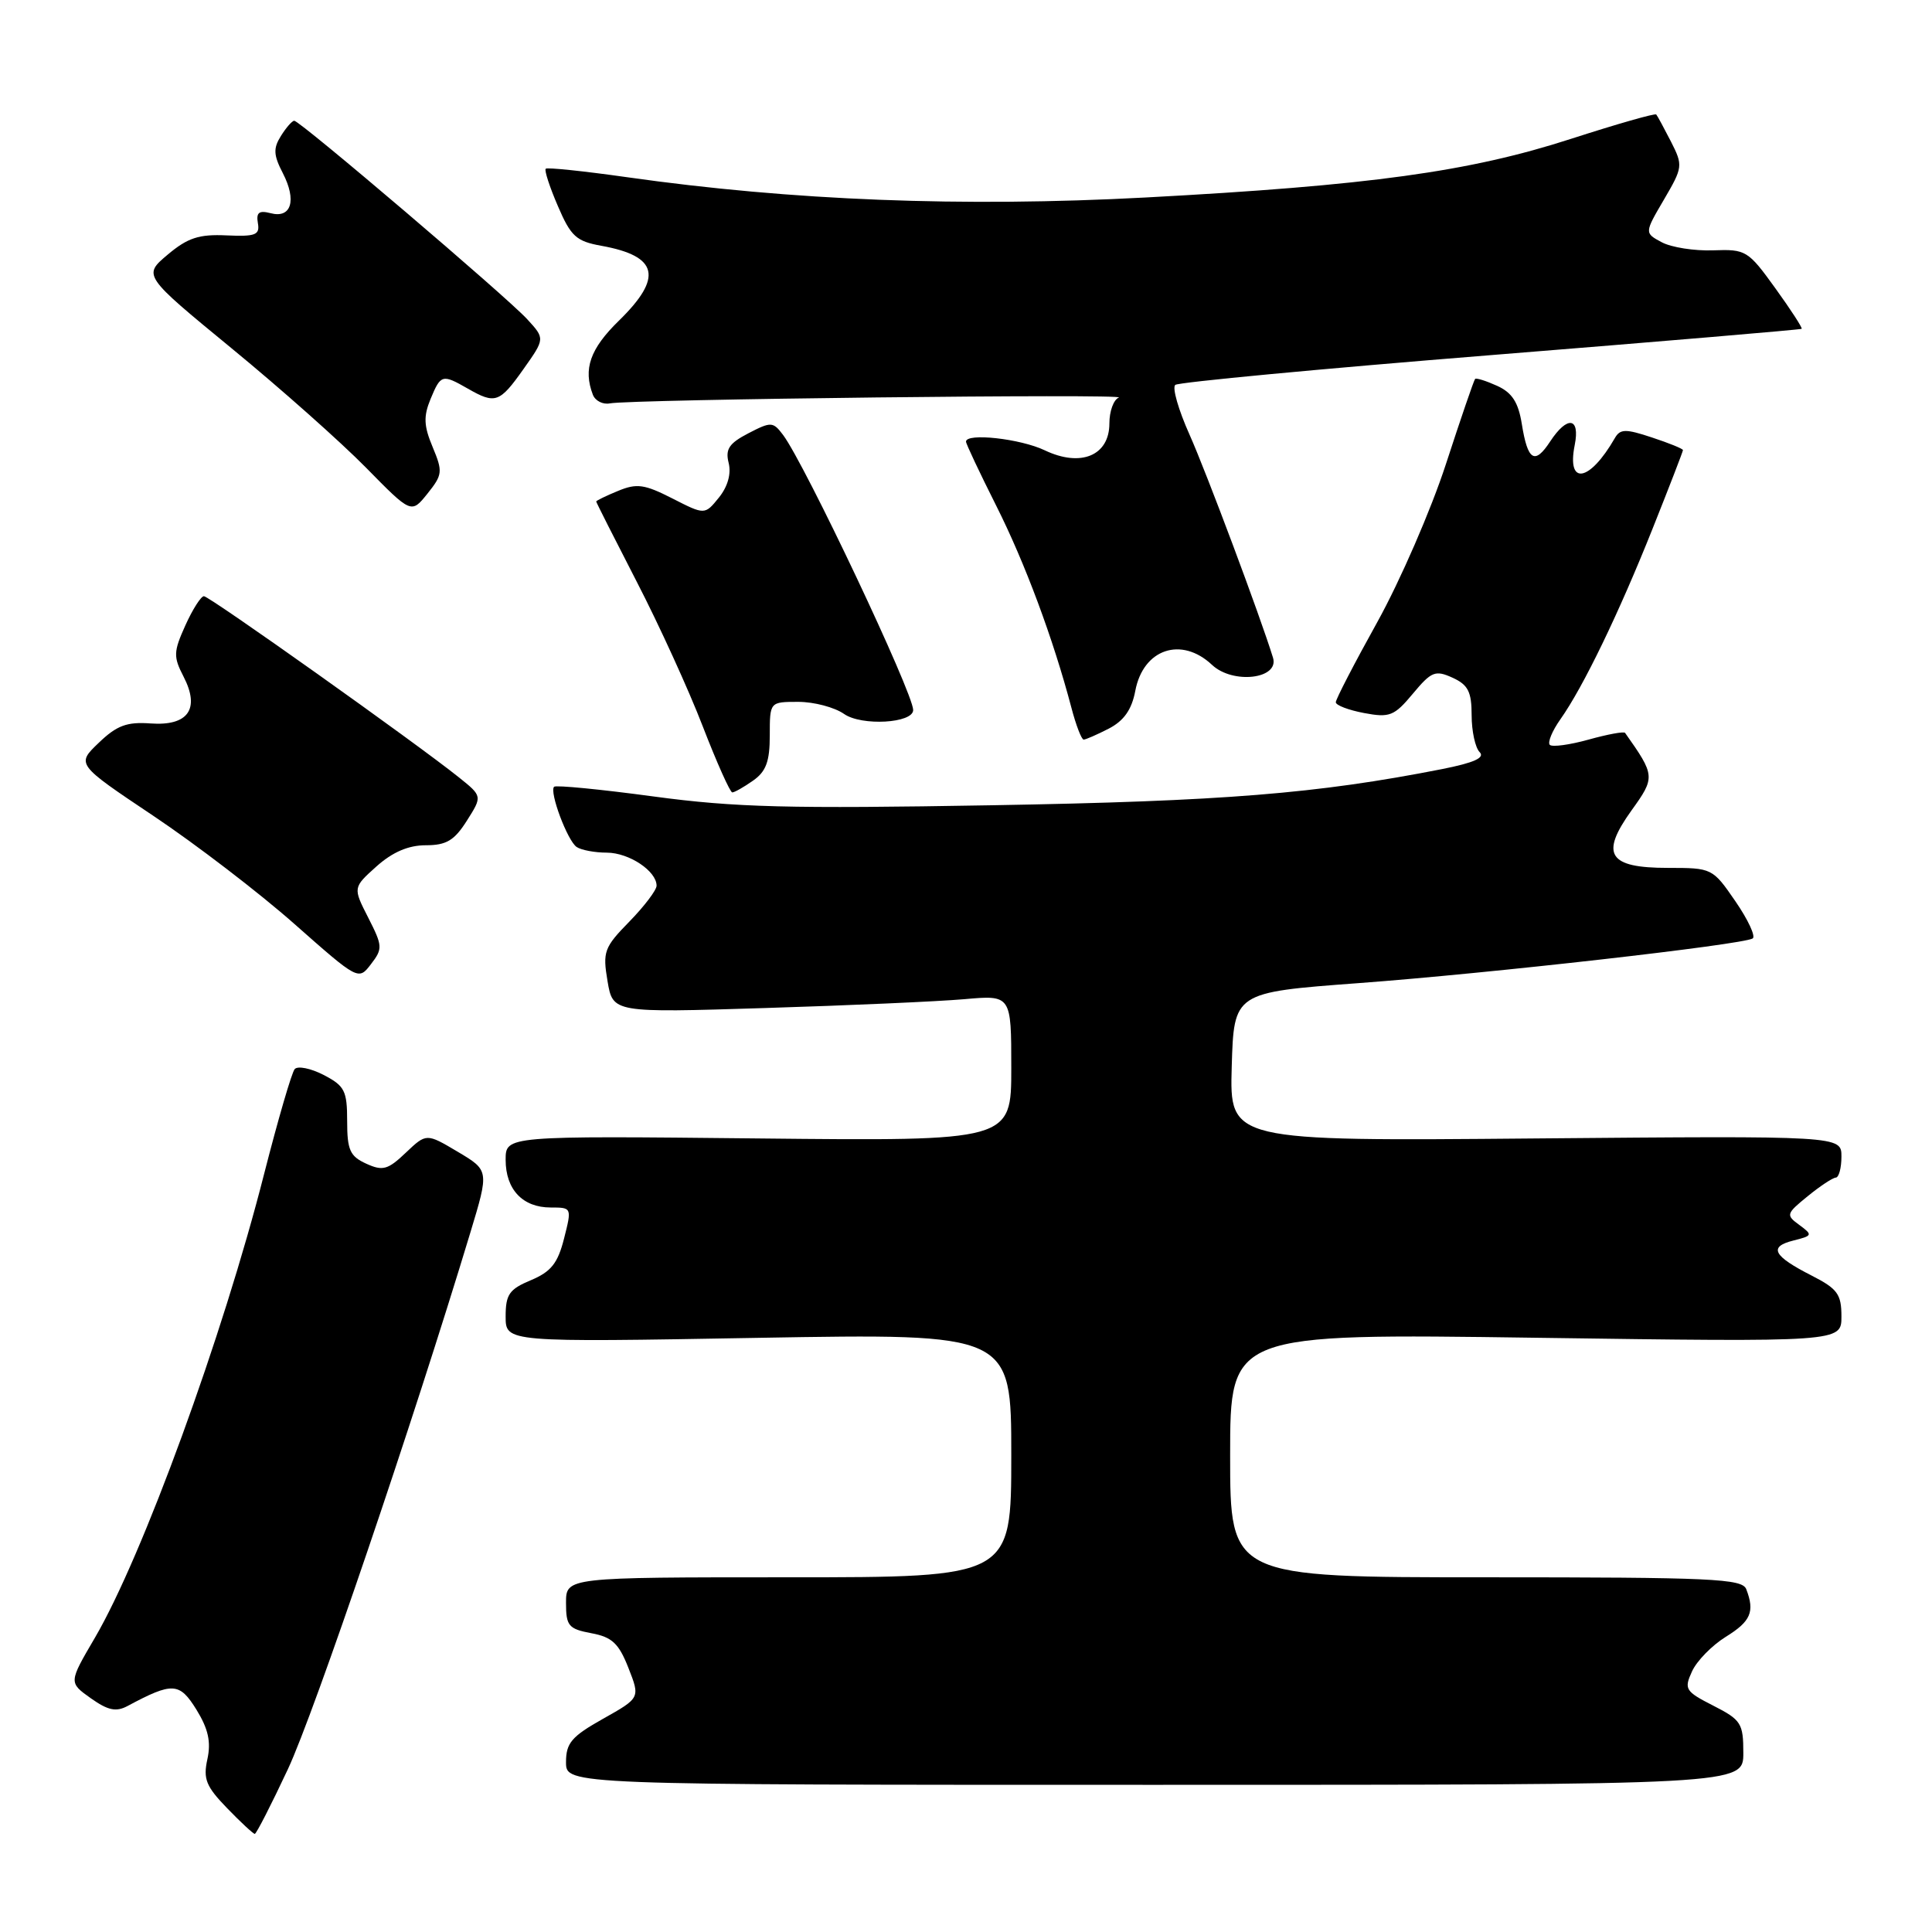 <?xml version="1.0" encoding="UTF-8" standalone="no"?>
<!DOCTYPE svg PUBLIC "-//W3C//DTD SVG 1.1//EN" "http://www.w3.org/Graphics/SVG/1.1/DTD/svg11.dtd" >
<svg xmlns="http://www.w3.org/2000/svg" xmlns:xlink="http://www.w3.org/1999/xlink" version="1.1" viewBox="0 0 256 256">
 <g >
 <path fill="currentColor"
d=" M 38.15 234.42 C 41.63 226.99 54.68 188.62 62.33 163.30 C 64.81 155.09 64.81 155.09 60.66 152.62 C 56.50 150.15 56.50 150.15 53.77 152.74 C 51.39 155.01 50.71 155.19 48.52 154.19 C 46.37 153.21 46.00 152.38 46.00 148.55 C 46.00 144.53 45.67 143.88 42.89 142.44 C 41.17 141.55 39.45 141.21 39.05 141.66 C 38.65 142.12 36.84 148.35 35.01 155.50 C 29.52 177.09 18.87 206.26 12.57 217.02 C 9.10 222.94 9.10 222.94 12.02 225.02 C 14.31 226.64 15.38 226.87 16.91 226.05 C 22.87 222.86 23.78 222.91 26.03 226.54 C 27.60 229.09 27.98 230.81 27.48 233.10 C 26.90 235.73 27.30 236.71 30.10 239.60 C 31.91 241.47 33.56 243.00 33.76 243.00 C 33.96 243.00 35.94 239.14 38.15 234.42 Z  M 231.00 232.27 C 231.00 228.35 230.71 227.89 227.02 226.01 C 223.31 224.12 223.12 223.82 224.20 221.47 C 224.83 220.08 226.84 218.03 228.67 216.89 C 231.99 214.84 232.54 213.57 231.39 210.58 C 230.86 209.18 226.88 209.00 196.89 209.00 C 163.00 209.00 163.00 209.00 163.00 192.84 C 163.00 176.69 163.00 176.69 203.50 177.26 C 244.00 177.83 244.00 177.83 244.00 174.44 C 244.00 171.49 243.48 170.77 240.07 169.03 C 234.94 166.42 234.31 165.21 237.62 164.38 C 240.18 163.74 240.22 163.64 238.43 162.32 C 236.62 161.00 236.66 160.84 239.52 158.51 C 241.16 157.17 242.84 156.06 243.25 156.04 C 243.66 156.02 244.00 154.76 244.00 153.25 C 244.00 150.50 244.00 150.50 203.46 150.85 C 162.93 151.21 162.93 151.21 163.21 141.35 C 163.50 131.50 163.50 131.50 180.00 130.27 C 197.28 128.99 230.91 125.18 232.24 124.35 C 232.66 124.09 231.64 121.88 229.96 119.44 C 226.93 115.03 226.86 115.00 221.00 115.00 C 213.11 115.00 211.99 113.23 216.18 107.39 C 219.35 102.99 219.33 102.77 215.33 97.11 C 215.18 96.90 213.01 97.30 210.50 98.00 C 207.99 98.70 205.68 99.01 205.36 98.70 C 205.04 98.38 205.67 96.85 206.76 95.31 C 209.79 91.03 214.53 81.21 218.98 70.04 C 221.19 64.50 223.00 59.82 223.00 59.64 C 223.00 59.46 221.15 58.71 218.90 57.97 C 215.38 56.80 214.68 56.82 213.97 58.06 C 210.62 63.88 207.57 64.40 208.66 58.96 C 209.39 55.28 207.68 55.04 205.41 58.49 C 203.36 61.63 202.43 61.06 201.65 56.19 C 201.19 53.31 200.36 52.03 198.39 51.13 C 196.93 50.47 195.61 50.05 195.46 50.21 C 195.30 50.37 193.56 55.45 191.59 61.50 C 189.62 67.55 185.53 76.96 182.51 82.41 C 179.48 87.86 177.00 92.65 177.00 93.05 C 177.00 93.45 178.68 94.09 180.74 94.48 C 184.14 95.12 184.74 94.88 187.21 91.92 C 189.67 88.97 190.18 88.76 192.47 89.80 C 194.53 90.74 195.00 91.66 195.00 94.78 C 195.00 96.88 195.48 99.08 196.06 99.66 C 196.80 100.40 195.32 101.07 191.07 101.91 C 174.49 105.17 162.05 106.17 131.46 106.70 C 104.51 107.17 97.38 106.99 86.63 105.54 C 79.60 104.59 73.66 104.01 73.42 104.25 C 72.76 104.91 75.19 111.41 76.41 112.23 C 77.01 112.64 78.81 112.98 80.42 112.98 C 83.37 113.00 87.00 115.42 87.00 117.36 C 87.00 117.94 85.38 120.08 83.40 122.11 C 80.05 125.53 79.84 126.10 80.50 130.00 C 81.21 134.20 81.21 134.20 101.35 133.57 C 112.43 133.23 124.31 132.70 127.75 132.40 C 134.00 131.84 134.00 131.84 134.00 141.52 C 134.00 151.20 134.00 151.20 100.50 150.85 C 67.00 150.50 67.00 150.50 67.00 153.68 C 67.00 157.61 69.25 160.00 72.97 160.00 C 75.77 160.00 75.78 160.02 74.74 164.11 C 73.91 167.39 73.02 168.51 70.35 169.63 C 67.48 170.83 67.00 171.51 67.00 174.44 C 67.00 177.86 67.00 177.86 100.50 177.27 C 134.00 176.69 134.00 176.69 134.00 192.84 C 134.00 209.00 134.00 209.00 104.50 209.00 C 75.00 209.00 75.00 209.00 75.00 212.39 C 75.00 215.44 75.33 215.84 78.36 216.41 C 81.10 216.92 81.99 217.75 83.27 221.01 C 84.83 224.98 84.83 224.98 79.92 227.74 C 75.74 230.09 75.00 230.95 75.00 233.50 C 75.00 236.50 75.00 236.50 153.00 236.50 C 231.00 236.50 231.00 236.50 231.00 232.27 Z  M 48.79 121.59 C 46.76 117.61 46.76 117.61 49.89 114.80 C 52.02 112.90 54.12 112.00 56.42 112.00 C 59.15 112.00 60.20 111.37 61.86 108.75 C 63.92 105.50 63.92 105.50 60.80 103.00 C 55.10 98.43 27.75 79.00 27.02 79.00 C 26.63 79.00 25.52 80.74 24.56 82.87 C 22.98 86.37 22.96 87.02 24.32 89.65 C 26.54 93.95 24.93 96.22 19.94 95.86 C 16.81 95.63 15.47 96.13 13.08 98.43 C 10.11 101.27 10.11 101.27 20.30 108.09 C 25.91 111.84 34.33 118.29 39.00 122.42 C 47.49 129.92 47.50 129.92 49.16 127.75 C 50.73 125.71 50.70 125.34 48.79 121.59 Z  M 99.78 103.44 C 101.51 102.23 102.00 100.90 102.00 97.44 C 102.00 93.00 102.00 93.00 105.78 93.00 C 107.86 93.00 110.58 93.72 111.84 94.60 C 114.16 96.23 121.00 95.84 121.00 94.08 C 121.00 91.82 106.65 61.48 103.76 57.63 C 102.43 55.87 102.18 55.85 99.17 57.41 C 96.61 58.74 96.09 59.51 96.55 61.34 C 96.91 62.78 96.43 64.48 95.26 65.93 C 93.39 68.24 93.39 68.24 89.08 66.04 C 85.39 64.16 84.37 64.02 81.89 65.05 C 80.30 65.70 79.00 66.34 79.00 66.45 C 79.00 66.57 81.42 71.35 84.37 77.08 C 87.33 82.81 91.27 91.44 93.12 96.25 C 94.98 101.06 96.74 104.99 97.03 105.00 C 97.32 105.00 98.56 104.30 99.78 103.44 Z  M 146.93 96.54 C 148.93 95.50 149.96 94.03 150.43 91.55 C 151.47 85.99 156.54 84.28 160.60 88.10 C 163.37 90.70 169.54 89.97 168.68 87.15 C 167.00 81.69 159.85 62.58 157.61 57.57 C 156.15 54.31 155.30 51.36 155.73 51.00 C 156.15 50.65 174.95 48.87 197.50 47.06 C 220.05 45.25 238.61 43.68 238.73 43.57 C 238.86 43.46 237.29 41.03 235.23 38.18 C 231.63 33.19 231.34 33.01 227.00 33.17 C 224.52 33.26 221.46 32.78 220.19 32.10 C 217.89 30.87 217.89 30.87 220.48 26.45 C 222.99 22.16 223.02 21.93 221.41 18.76 C 220.49 16.97 219.62 15.35 219.46 15.17 C 219.30 14.99 214.23 16.44 208.19 18.39 C 194.70 22.76 181.45 24.58 151.77 26.17 C 127.54 27.46 104.94 26.58 83.08 23.48 C 77.35 22.67 72.50 22.16 72.31 22.36 C 72.11 22.56 72.83 24.78 73.92 27.30 C 75.64 31.32 76.35 31.97 79.69 32.57 C 87.23 33.93 87.89 36.75 82.00 42.50 C 78.19 46.22 77.25 48.89 78.56 52.31 C 78.88 53.12 79.89 53.63 80.81 53.45 C 83.61 52.91 149.60 52.15 148.25 52.68 C 147.56 52.95 147.00 54.49 147.00 56.10 C 147.00 60.37 143.22 61.95 138.44 59.67 C 135.19 58.12 128.00 57.33 128.00 58.52 C 128.00 58.81 129.80 62.62 132.00 67.00 C 135.82 74.60 139.54 84.59 141.96 93.75 C 142.57 96.09 143.31 98.00 143.59 98.00 C 143.87 98.00 145.37 97.34 146.93 96.54 Z  M 57.33 59.24 C 56.15 56.43 56.10 55.18 57.05 52.87 C 58.41 49.60 58.59 49.55 62.00 51.50 C 65.63 53.58 66.20 53.38 69.36 48.91 C 72.22 44.87 72.22 44.87 69.86 42.30 C 67.13 39.32 39.75 16.00 38.99 16.00 C 38.71 16.00 37.91 16.91 37.22 18.02 C 36.19 19.66 36.24 20.56 37.48 22.95 C 39.34 26.56 38.60 28.97 35.86 28.25 C 34.32 27.85 33.93 28.16 34.17 29.56 C 34.45 31.14 33.87 31.36 30.00 31.19 C 26.37 31.02 24.87 31.51 22.22 33.74 C 18.94 36.50 18.94 36.50 30.72 46.18 C 37.20 51.50 45.20 58.61 48.50 61.97 C 54.50 68.08 54.50 68.08 56.64 65.41 C 58.64 62.91 58.69 62.50 57.33 59.24 Z "/>
</g>
</svg>